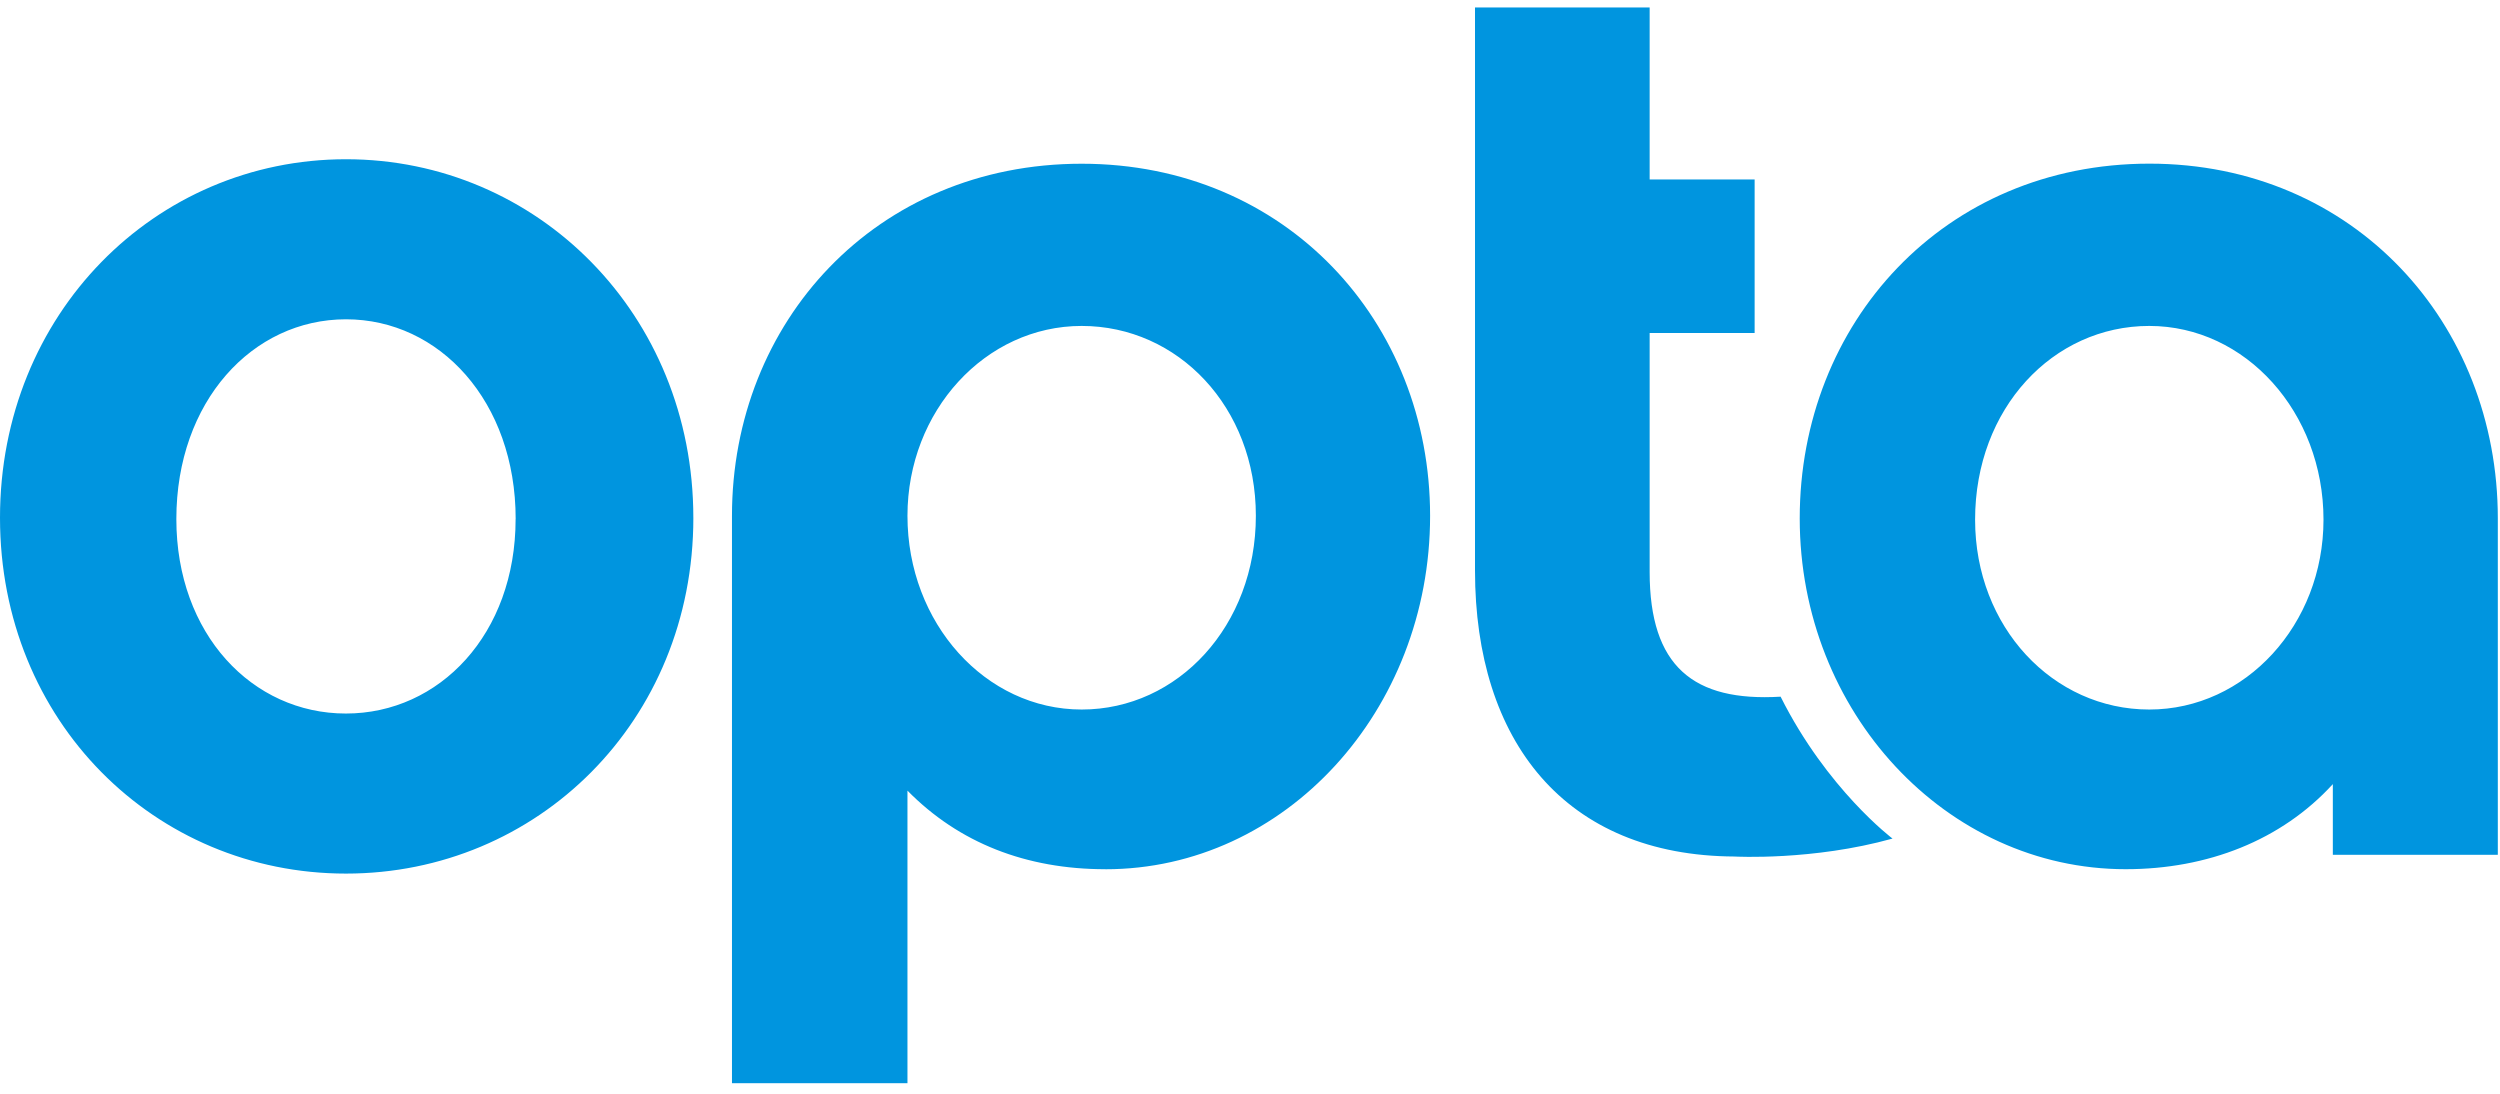 <svg xmlns="http://www.w3.org/2000/svg" width="128" height="56" viewBox="0 0 128 56"><path fill="#0095DF" fill-rule="evenodd" d="M88.826 43.854c-8.71-.038-13.306-5.913-13.306-14.64V.382h8.942v8.806h5.375v7.862h-5.375v12.233c0 4.84 2.238 6.654 6.705 6.387 2.375 4.742 5.73 7.265 5.73 7.265-4.08 1.14-8.07.92-8.07.92zm-32.23.65c-4.053 0-7.498-1.344-10.134-4.023v14.98h-8.985V26.41c0-9.92 7.365-18.027 17.904-18.027 10.48 0 17.84 8.108 17.84 18.027 0 9.986-7.43 18.096-16.62 18.096zm71.285-.737h-8.44v-3.62c-2.634 2.88-6.42 4.356-10.605 4.356-9.185 0-16.69-8.043-16.69-17.96 0-9.987 7.368-18.164 17.905-18.164 10.472 0 17.837 8.17 17.837 18.16v17.22zM35.5 26.51c0 10.43-8.003 18.218-17.785 18.218C7.935 44.728 0 36.94 0 26.508 0 16.08 7.934 8.153 17.715 8.153c9.782 0 17.784 7.926 17.784 18.357zm-9.098.066c0-6.028-3.9-10.228-8.687-10.228-4.788 0-8.686 4.2-8.686 10.228 0 5.893 3.89 9.957 8.68 9.957s8.69-4.063 8.69-9.957zm83.64-9.888c-4.93 0-8.917 4.222-8.917 9.92 0 5.496 3.987 9.72 8.918 9.72 4.933 0 8.92-4.358 8.92-9.72 0-5.498-3.987-9.92-8.92-9.92zm-54.66 0c-4.932 0-8.92 4.356-8.92 9.72 0 5.494 3.988 9.92 8.92 9.92s8.918-4.29 8.918-9.92c0-5.563-3.986-9.72-8.92-9.72z"/></svg>
